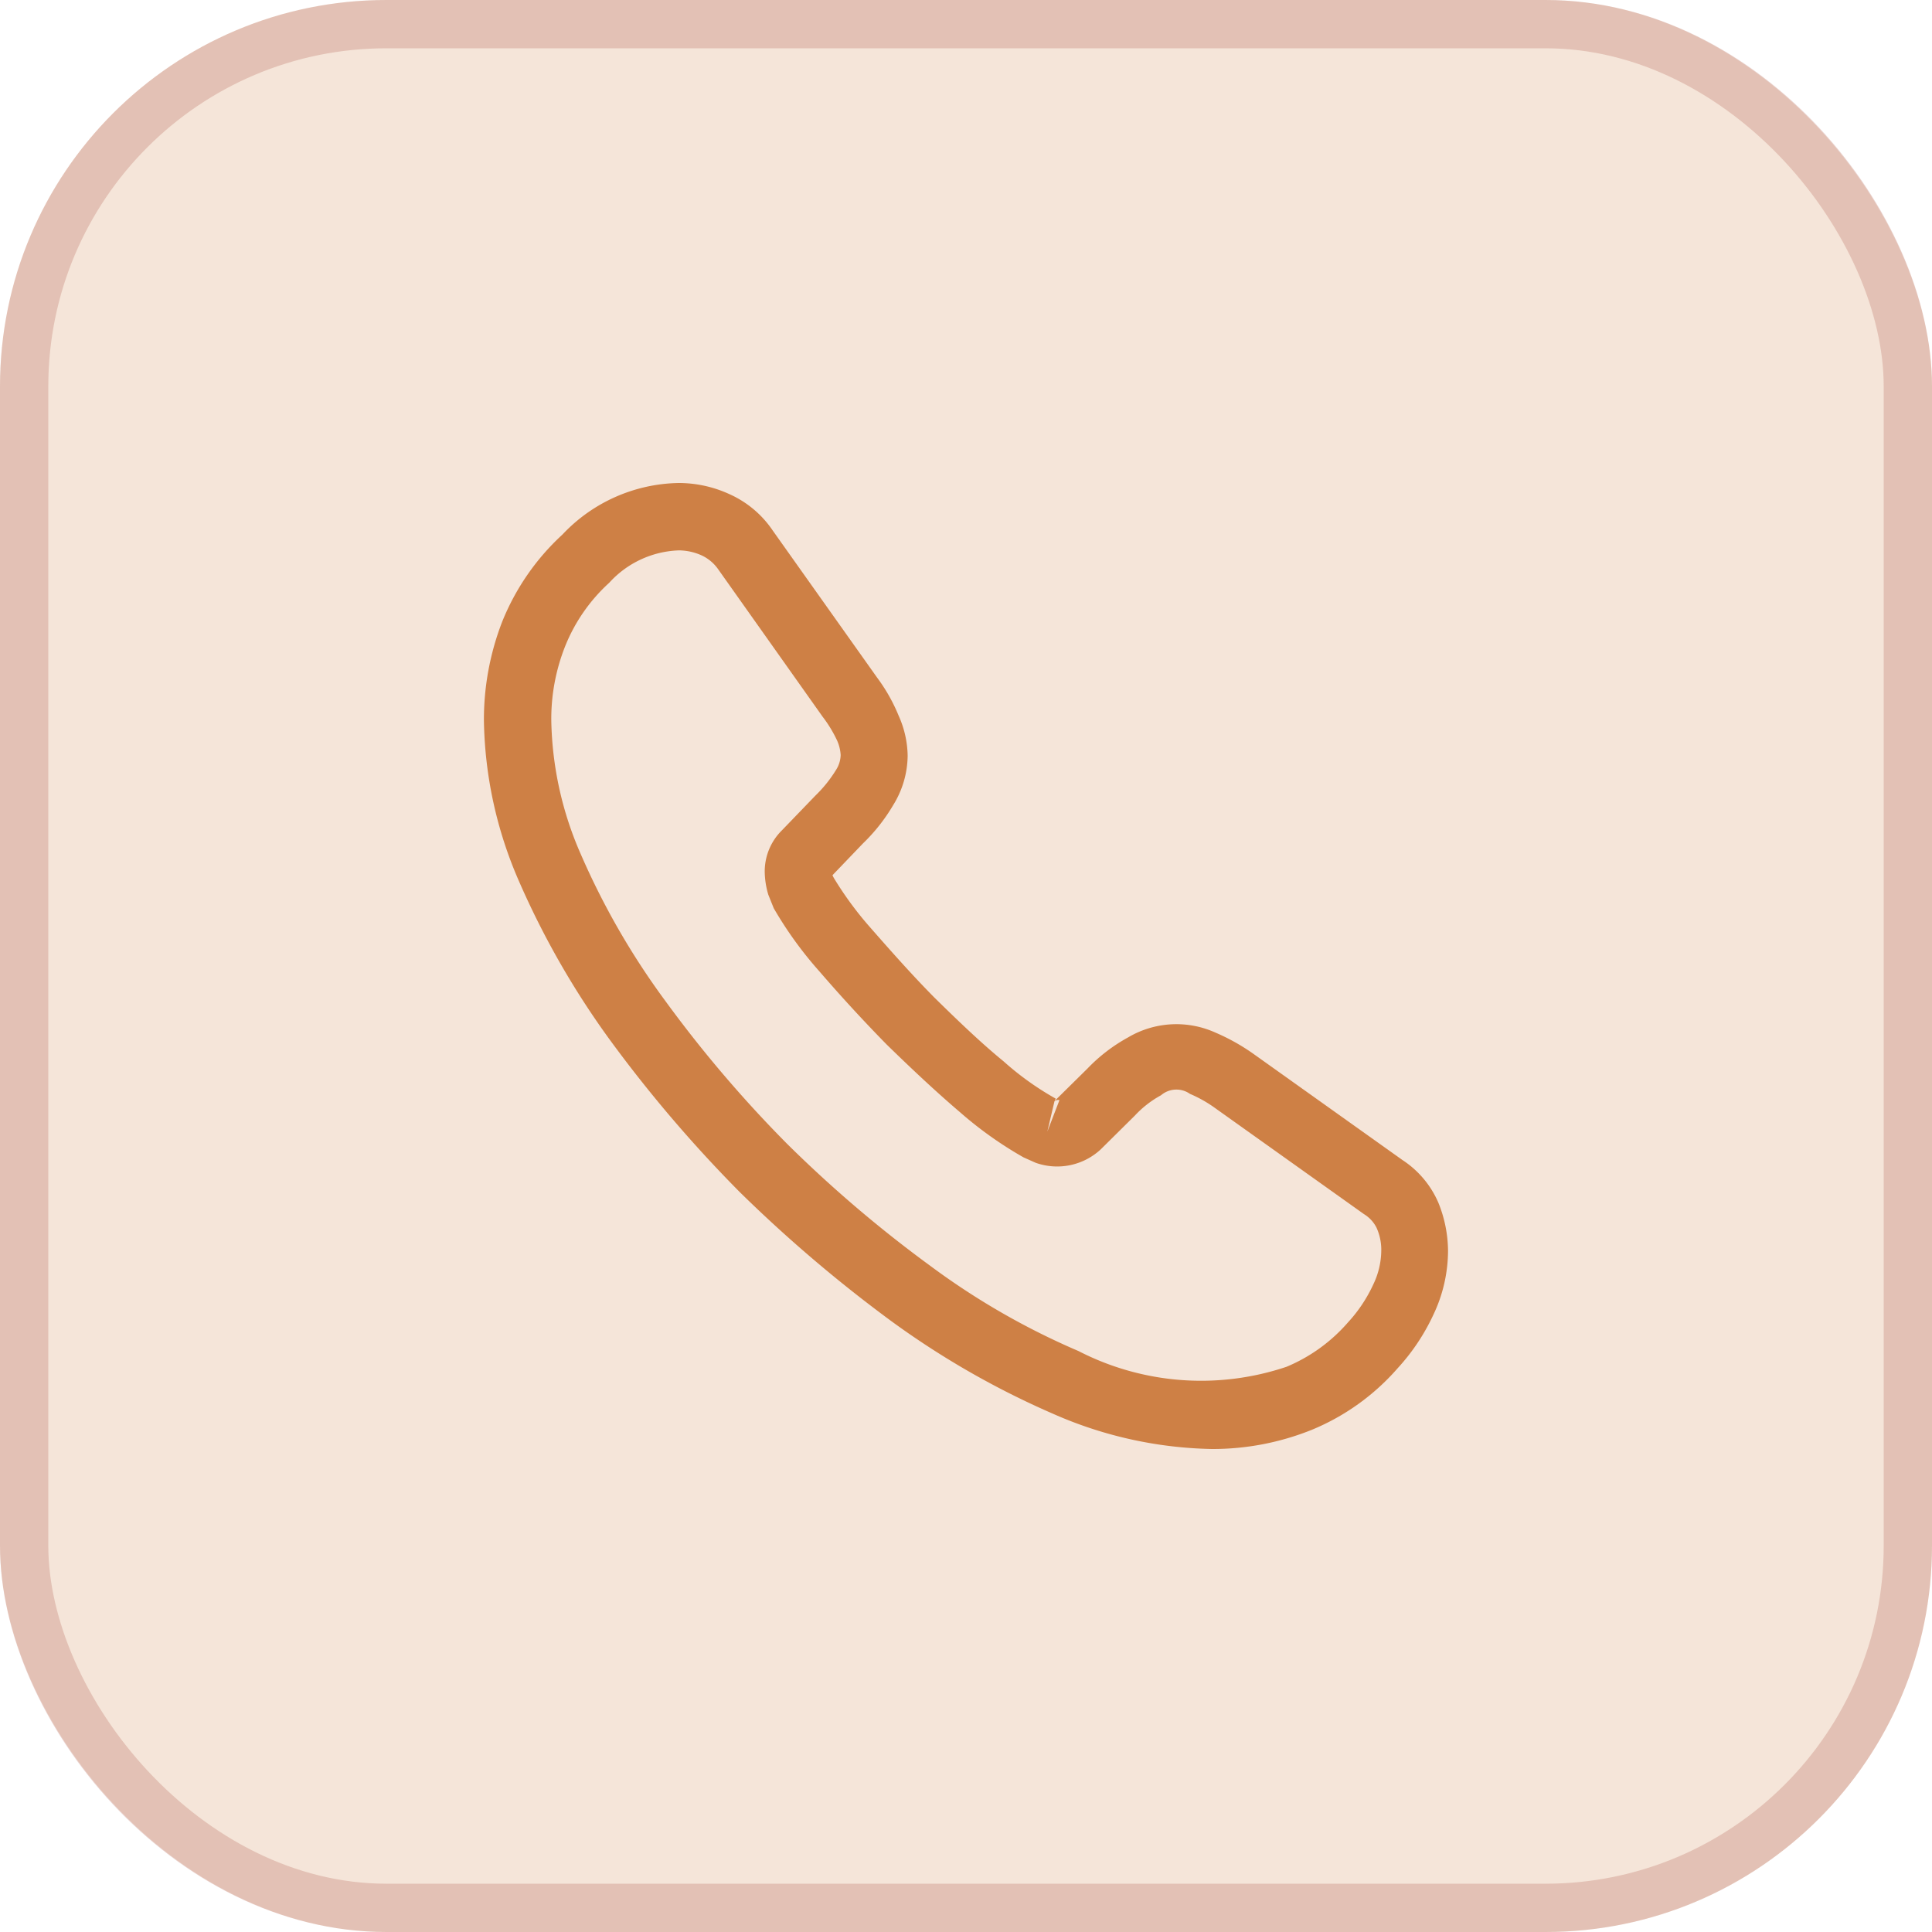 <svg xmlns="http://www.w3.org/2000/svg" width="40" height="40" viewBox="0 0 40 40">
  <g id="Group_1327" data-name="Group 1327" transform="translate(-30.375 -123)">
    <g id="Rectangle_316" data-name="Rectangle 316" transform="translate(30.375 123)" fill="rgba(206,128,69,0.2)" stroke="rgba(158,51,35,0.2)" stroke-width="1">
      <rect width="40" height="40" rx="8" stroke="none"/>
      <rect x="0.5" y="0.5" width="39" height="39" rx="7.5" fill="none"/>
    </g>
    <path id="call_01" d="M16.82,21.25a8.51,8.51,0,0,1-3.3-.735,17.465,17.465,0,0,1-3.34-1.916,29.036,29.036,0,0,1-3.135-2.67A27.792,27.792,0,0,1,4.373,12.8a17.36,17.36,0,0,1-1.9-3.312A8.613,8.613,0,0,1,1.75,6.171a5.606,5.606,0,0,1,.381-2.056,4.968,4.968,0,0,1,1.247-1.8A3.378,3.378,0,0,1,5.787,1.25a2.516,2.516,0,0,1,1.051.233,2.129,2.129,0,0,1,.893.753L9.89,5.278a3.6,3.6,0,0,1,.447.791,2.09,2.09,0,0,1,.186.828,1.974,1.974,0,0,1-.3,1.023A3.721,3.721,0,0,1,9.6,8.71l-.633.66A.454.454,0,0,0,9,9.436a7.154,7.154,0,0,0,.763,1.033c.456.521.884,1,1.312,1.433.549.54,1,.967,1.433,1.321a6.059,6.059,0,0,0,1.079.772l-.019.047.679-.67a3.474,3.474,0,0,1,.837-.642,1.964,1.964,0,0,1,1.814-.1,4.235,4.235,0,0,1,.781.437l3.088,2.2a2,2,0,0,1,.744.884,2.692,2.692,0,0,1,.2,1,3.1,3.1,0,0,1-.3,1.312,4.332,4.332,0,0,1-.744,1.116,4.771,4.771,0,0,1-1.777,1.274A5.492,5.492,0,0,1,16.82,21.25ZM5.787,2.645a2.039,2.039,0,0,0-1.442.67,3.569,3.569,0,0,0-.912,1.312,4.07,4.07,0,0,0-.288,1.544,7.172,7.172,0,0,0,.614,2.772,15.528,15.528,0,0,0,1.749,3.033,25.736,25.736,0,0,0,2.521,2.958A26.192,26.192,0,0,0,11,17.464a15.114,15.114,0,0,0,3.06,1.758,5.548,5.548,0,0,0,4.307.326,3.434,3.434,0,0,0,1.274-.921,3.017,3.017,0,0,0,.521-.781,1.648,1.648,0,0,0,.167-.716,1.111,1.111,0,0,0-.1-.465.7.7,0,0,0-.26-.279l-3.088-2.2a2.667,2.667,0,0,0-.512-.288.489.489,0,0,0-.6.028,2.121,2.121,0,0,0-.54.419l-.707.7a1.326,1.326,0,0,1-1.349.279l-.251-.112a7.93,7.93,0,0,1-1.321-.94c-.447-.381-.93-.828-1.516-1.4-.456-.465-.912-.958-1.386-1.507a7.937,7.937,0,0,1-.949-1.312l-.112-.279a1.736,1.736,0,0,1-.074-.465,1.194,1.194,0,0,1,.353-.865l.7-.726a2.694,2.694,0,0,0,.419-.521.6.6,0,0,0,.1-.316.865.865,0,0,0-.074-.3,2.669,2.669,0,0,0-.3-.493L6.6,3.036a.857.857,0,0,0-.344-.288A1.165,1.165,0,0,0,5.787,2.645Zm7.777,11.4-.149.633.251-.651A.115.115,0,0,0,13.564,14.05Z" transform="translate(38.644 131.75)" fill="#ce8045"/>
  </g>
</svg>
